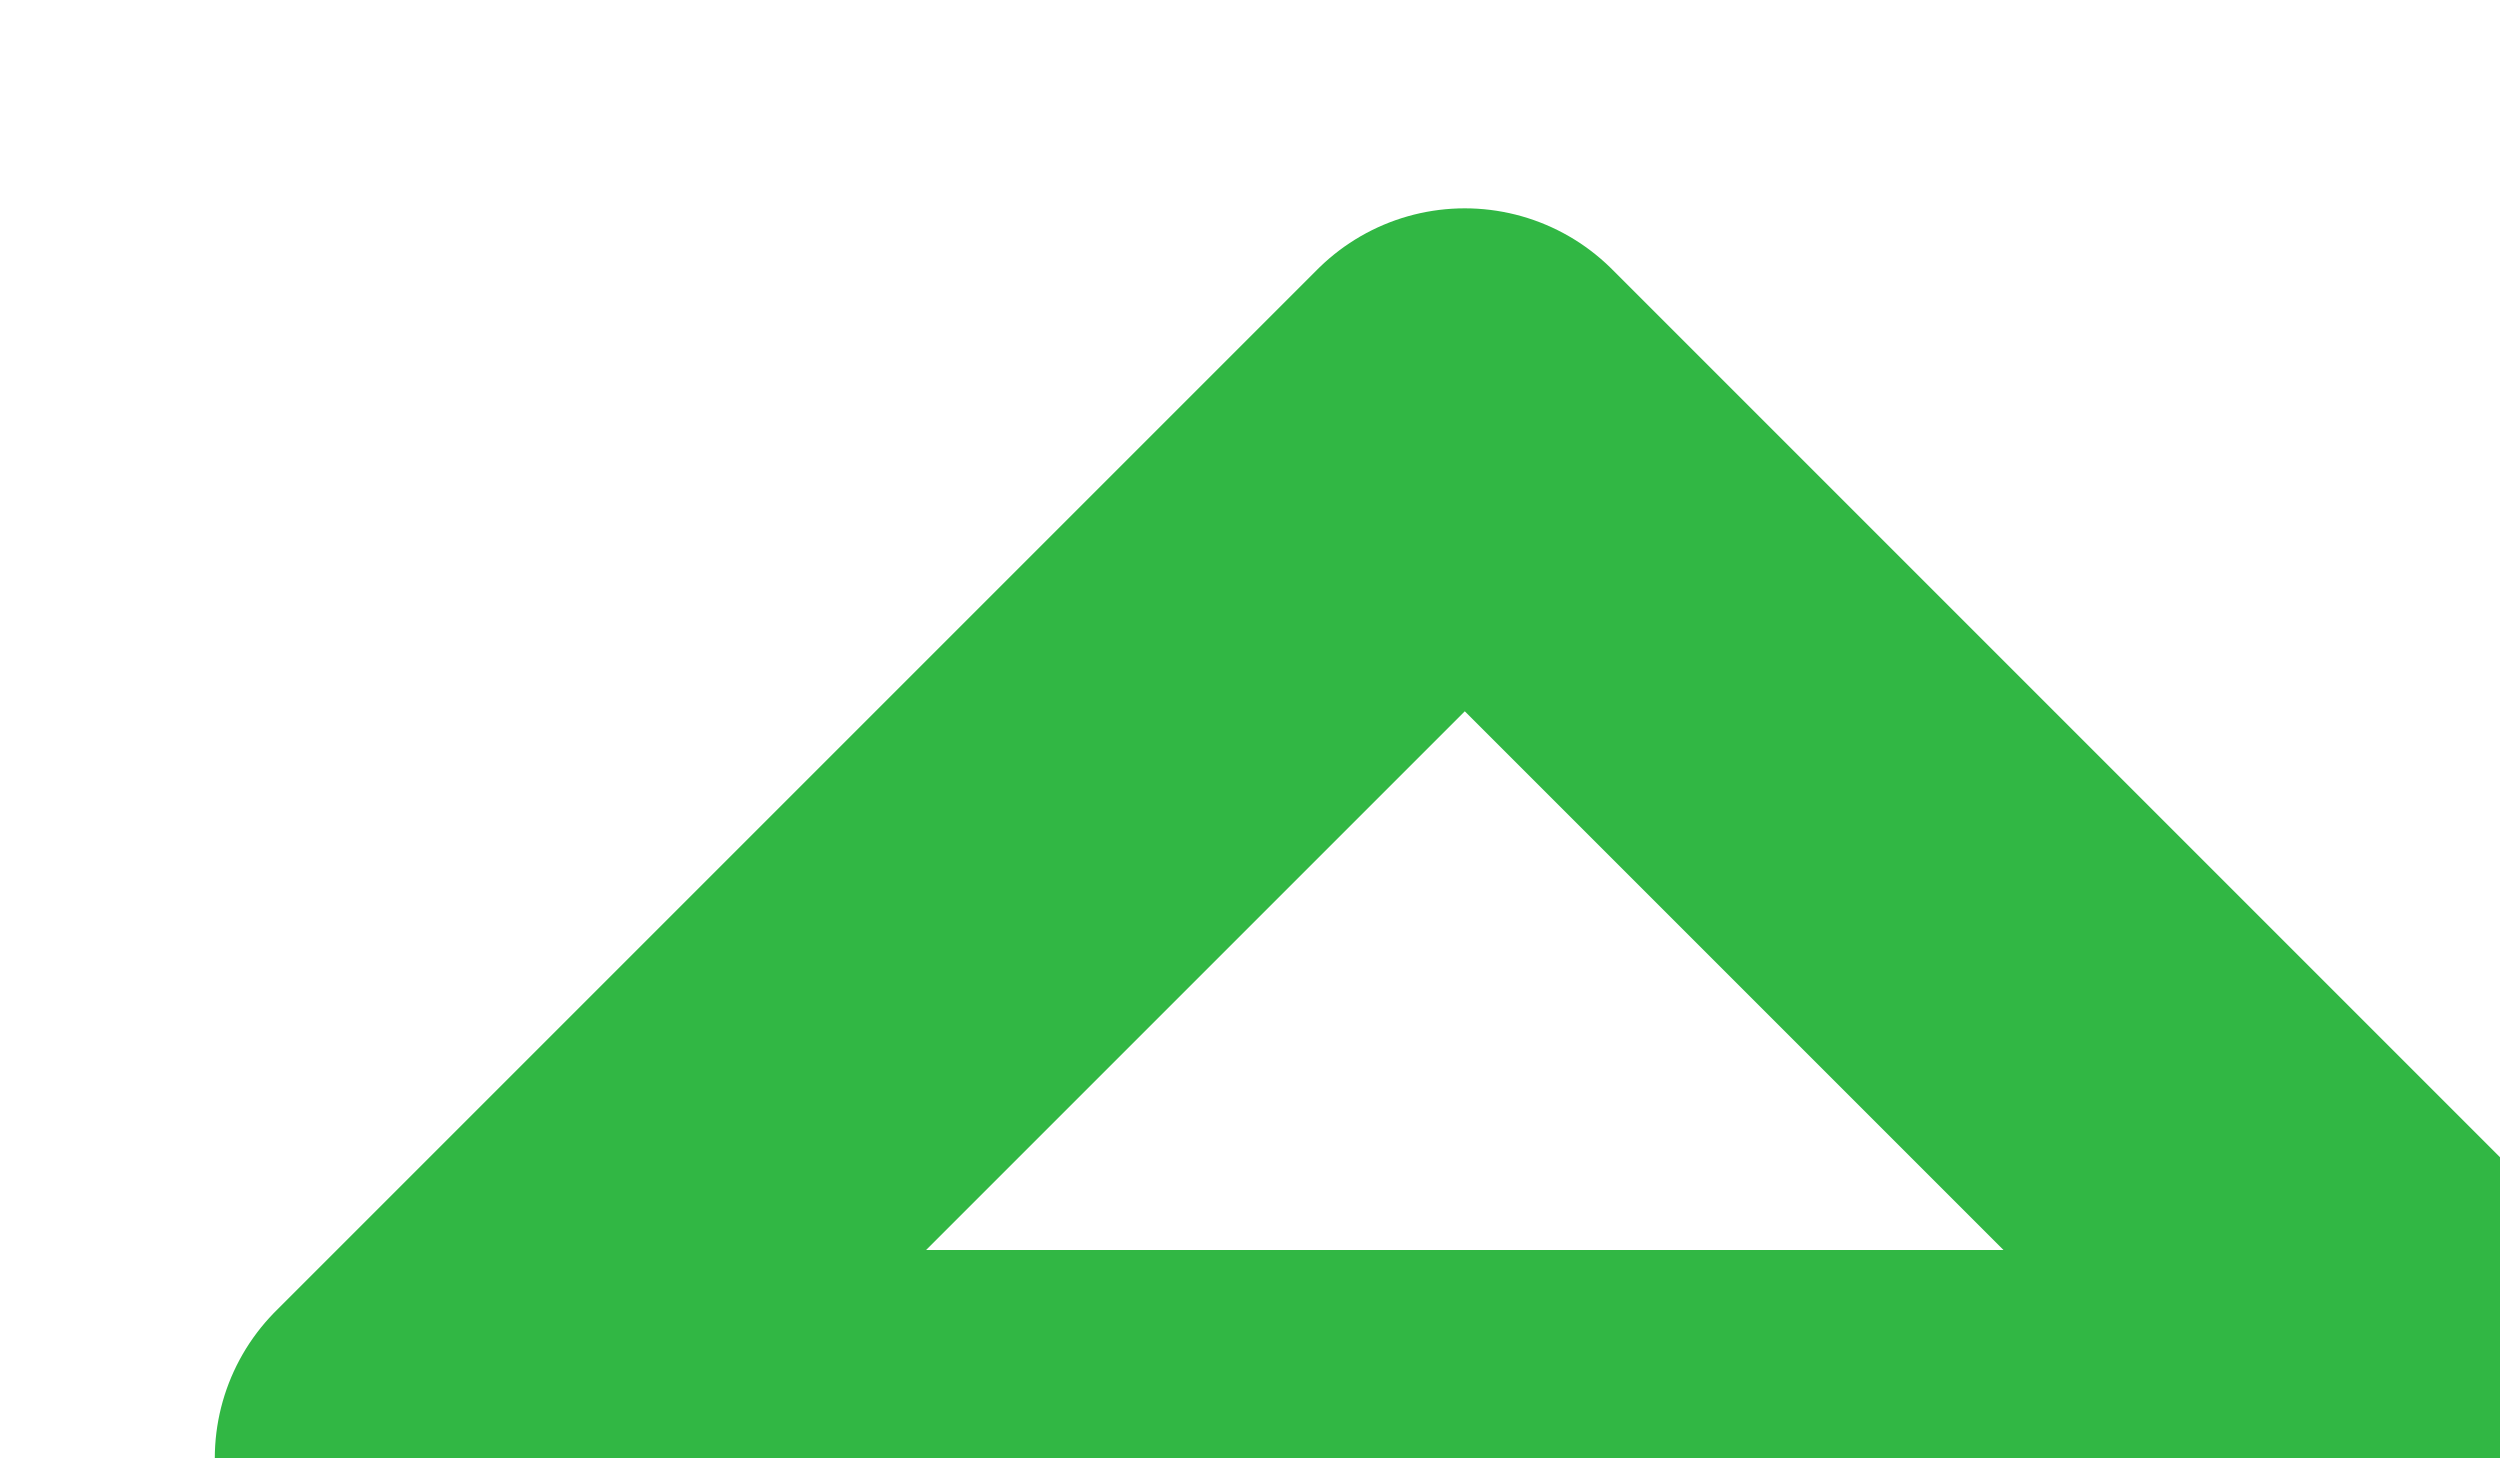 <svg xmlns="http://www.w3.org/2000/svg" preserveAspectRatio="xMidYMid" width="12" height="7" viewBox="0 0 12 7"><defs><style>.cls-1 { stroke: #31b744; stroke-linecap: round; stroke-linejoin: round; stroke-width: 2px; fill: none; fill-rule: evenodd; }</style></defs><path d="M2.031 7l5-5 5 5h-10z" class="cls-1"/></svg>